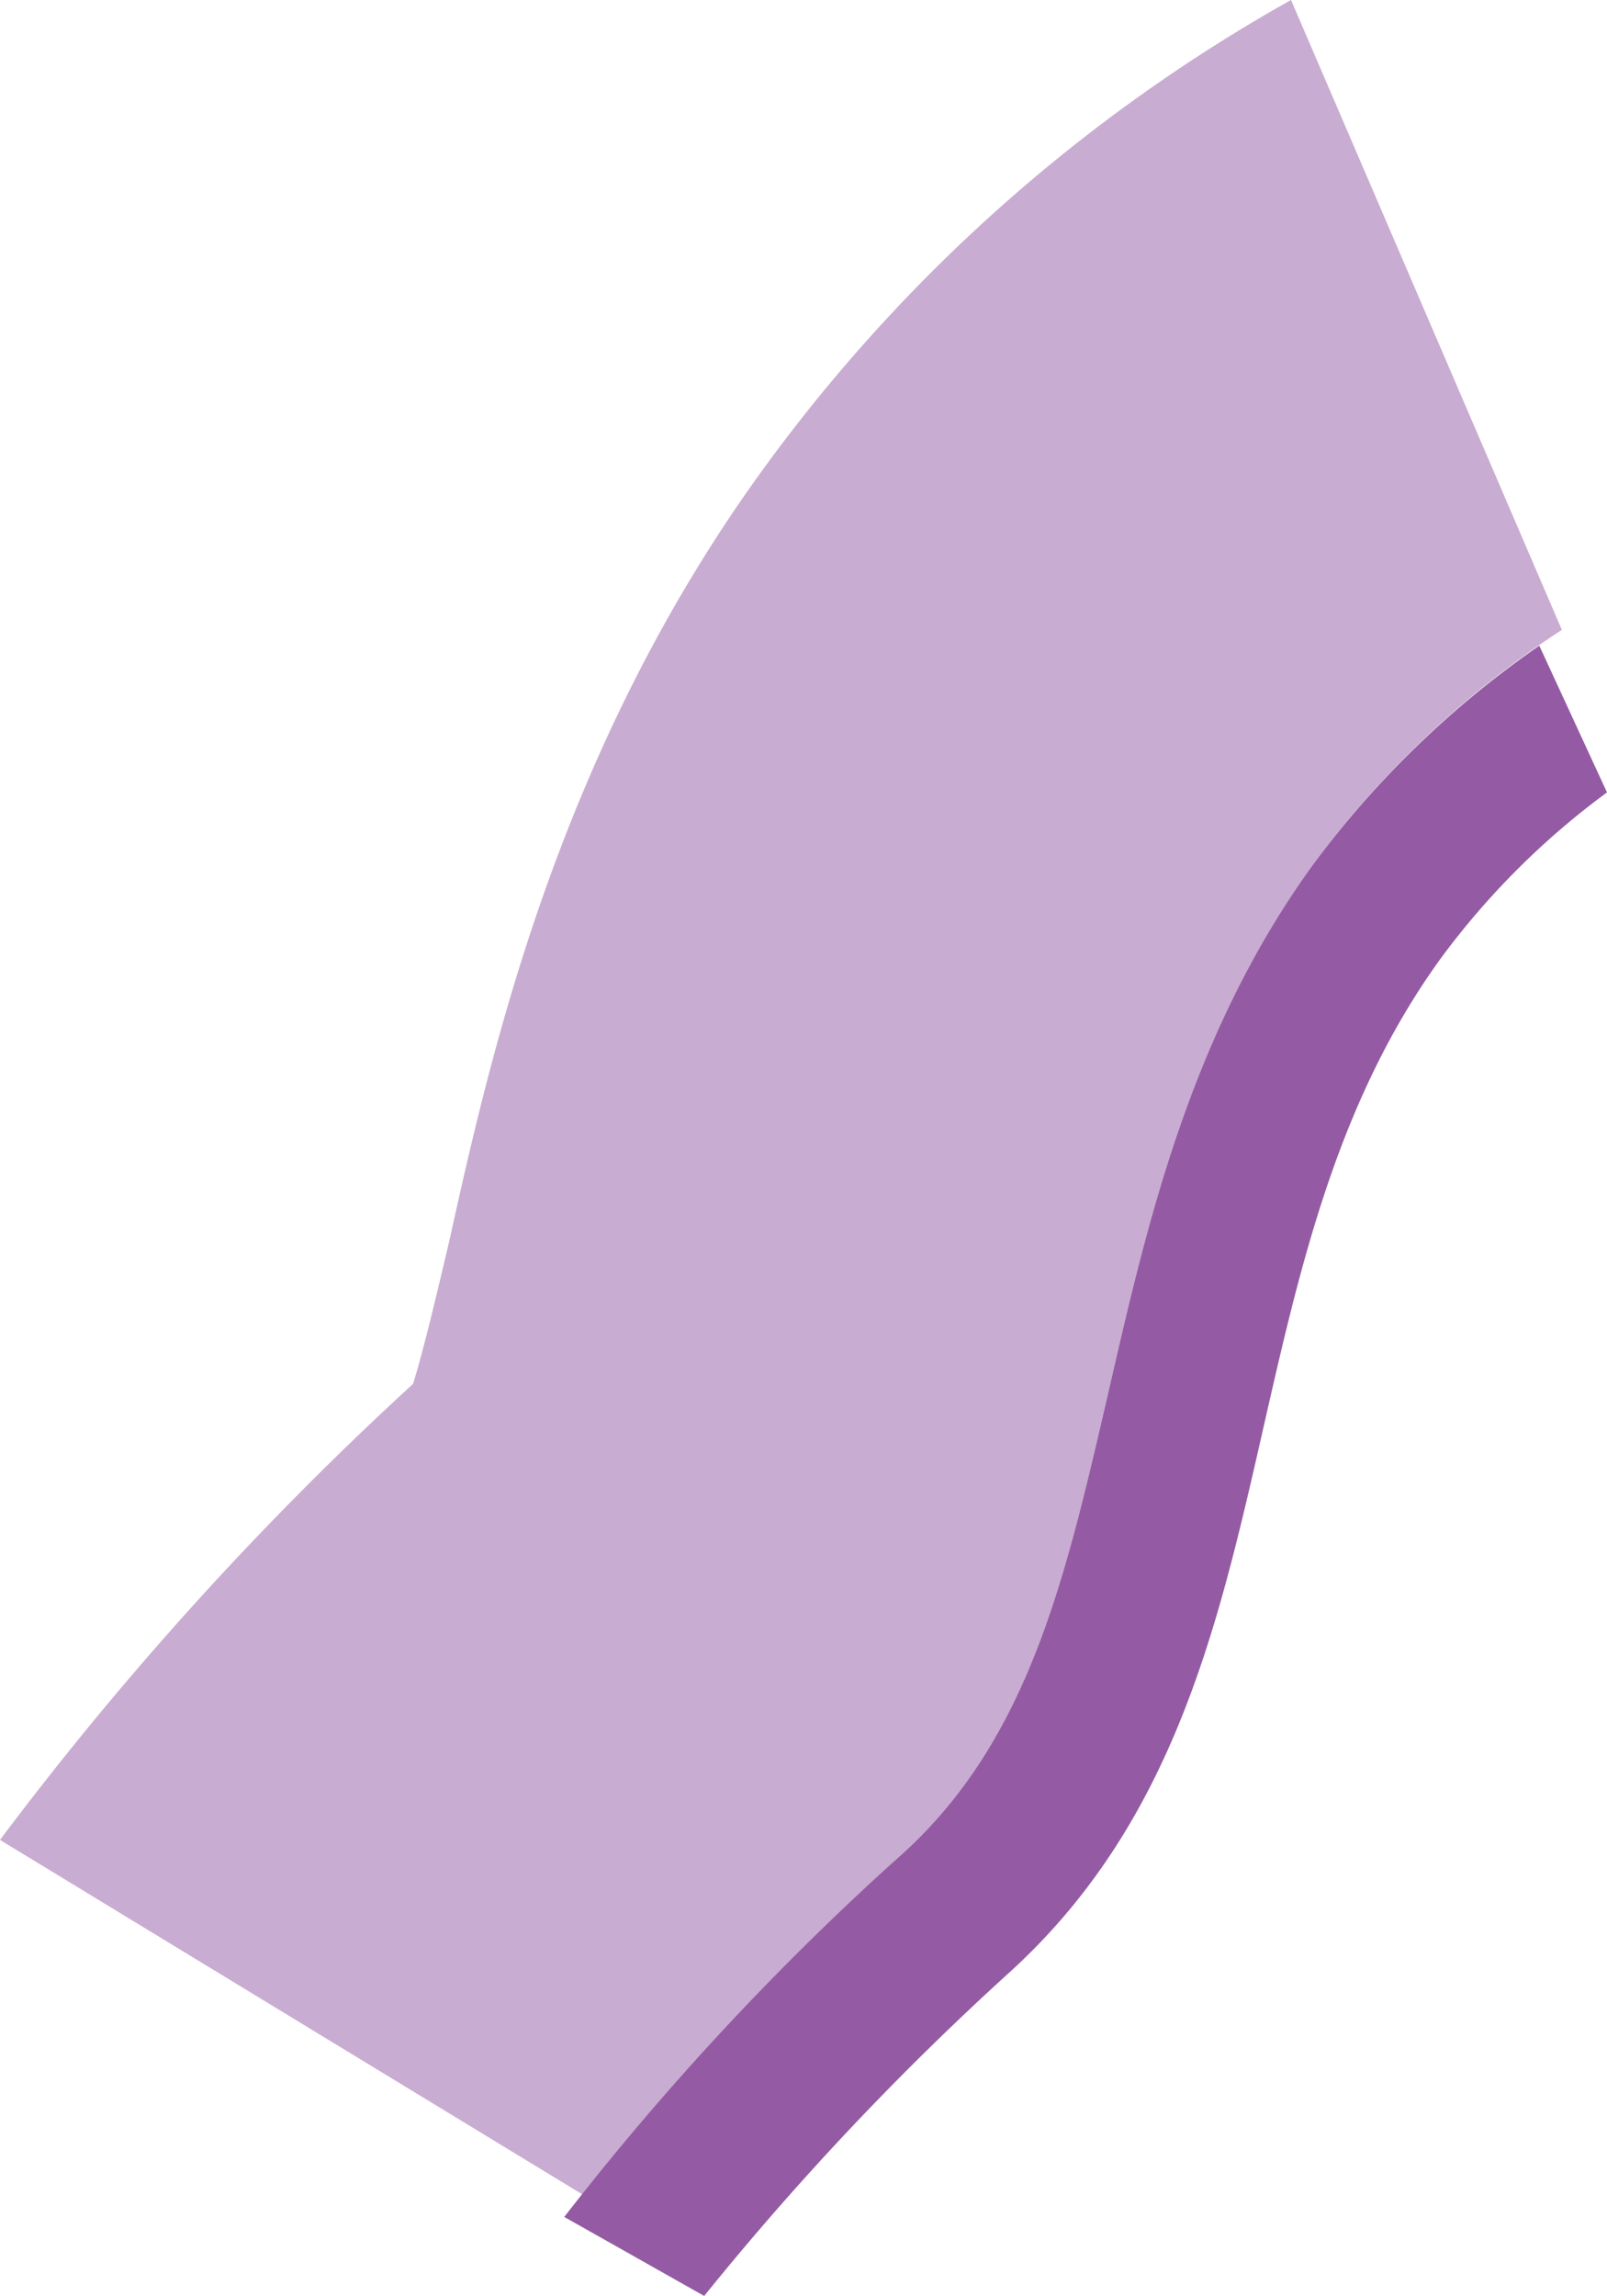 <svg xmlns="http://www.w3.org/2000/svg" viewBox="0 0 71.2 101.7"><defs><style>.a,.b{fill:#945ba4;}.a{opacity:0.5;}</style></defs><title>sector-100</title><path class="a" d="M40,82.1c5.6-5.1,7.2-12.2,9.1-20.4,1.7-7.4,3.6-15.8,9-23.3A42.51,42.51,0,0,1,69.2,27.9L57.2,0A73,73,0,0,0,33.8,20.8c-9,12.4-12,25.6-13.9,34.2-.5,2.1-1.1,4.7-1.6,6.3A147.27,147.27,0,0,0,0,81.5L25.8,97.2A139.15,139.15,0,0,1,40,82.1Z"/><path class="b" d="M44.8,87.3c13.1-12,8.9-30.8,19-44.8a34.62,34.62,0,0,1,7.4-7.4l-3-6.5a42.67,42.67,0,0,0-10.1,9.8c-5.4,7.5-7.3,15.9-9,23.3C47.2,69.9,45.6,77,40,82.1A122.59,122.59,0,0,0,25,98.2l6.2,3.5A127.38,127.38,0,0,1,44.8,87.3Z"/></svg>